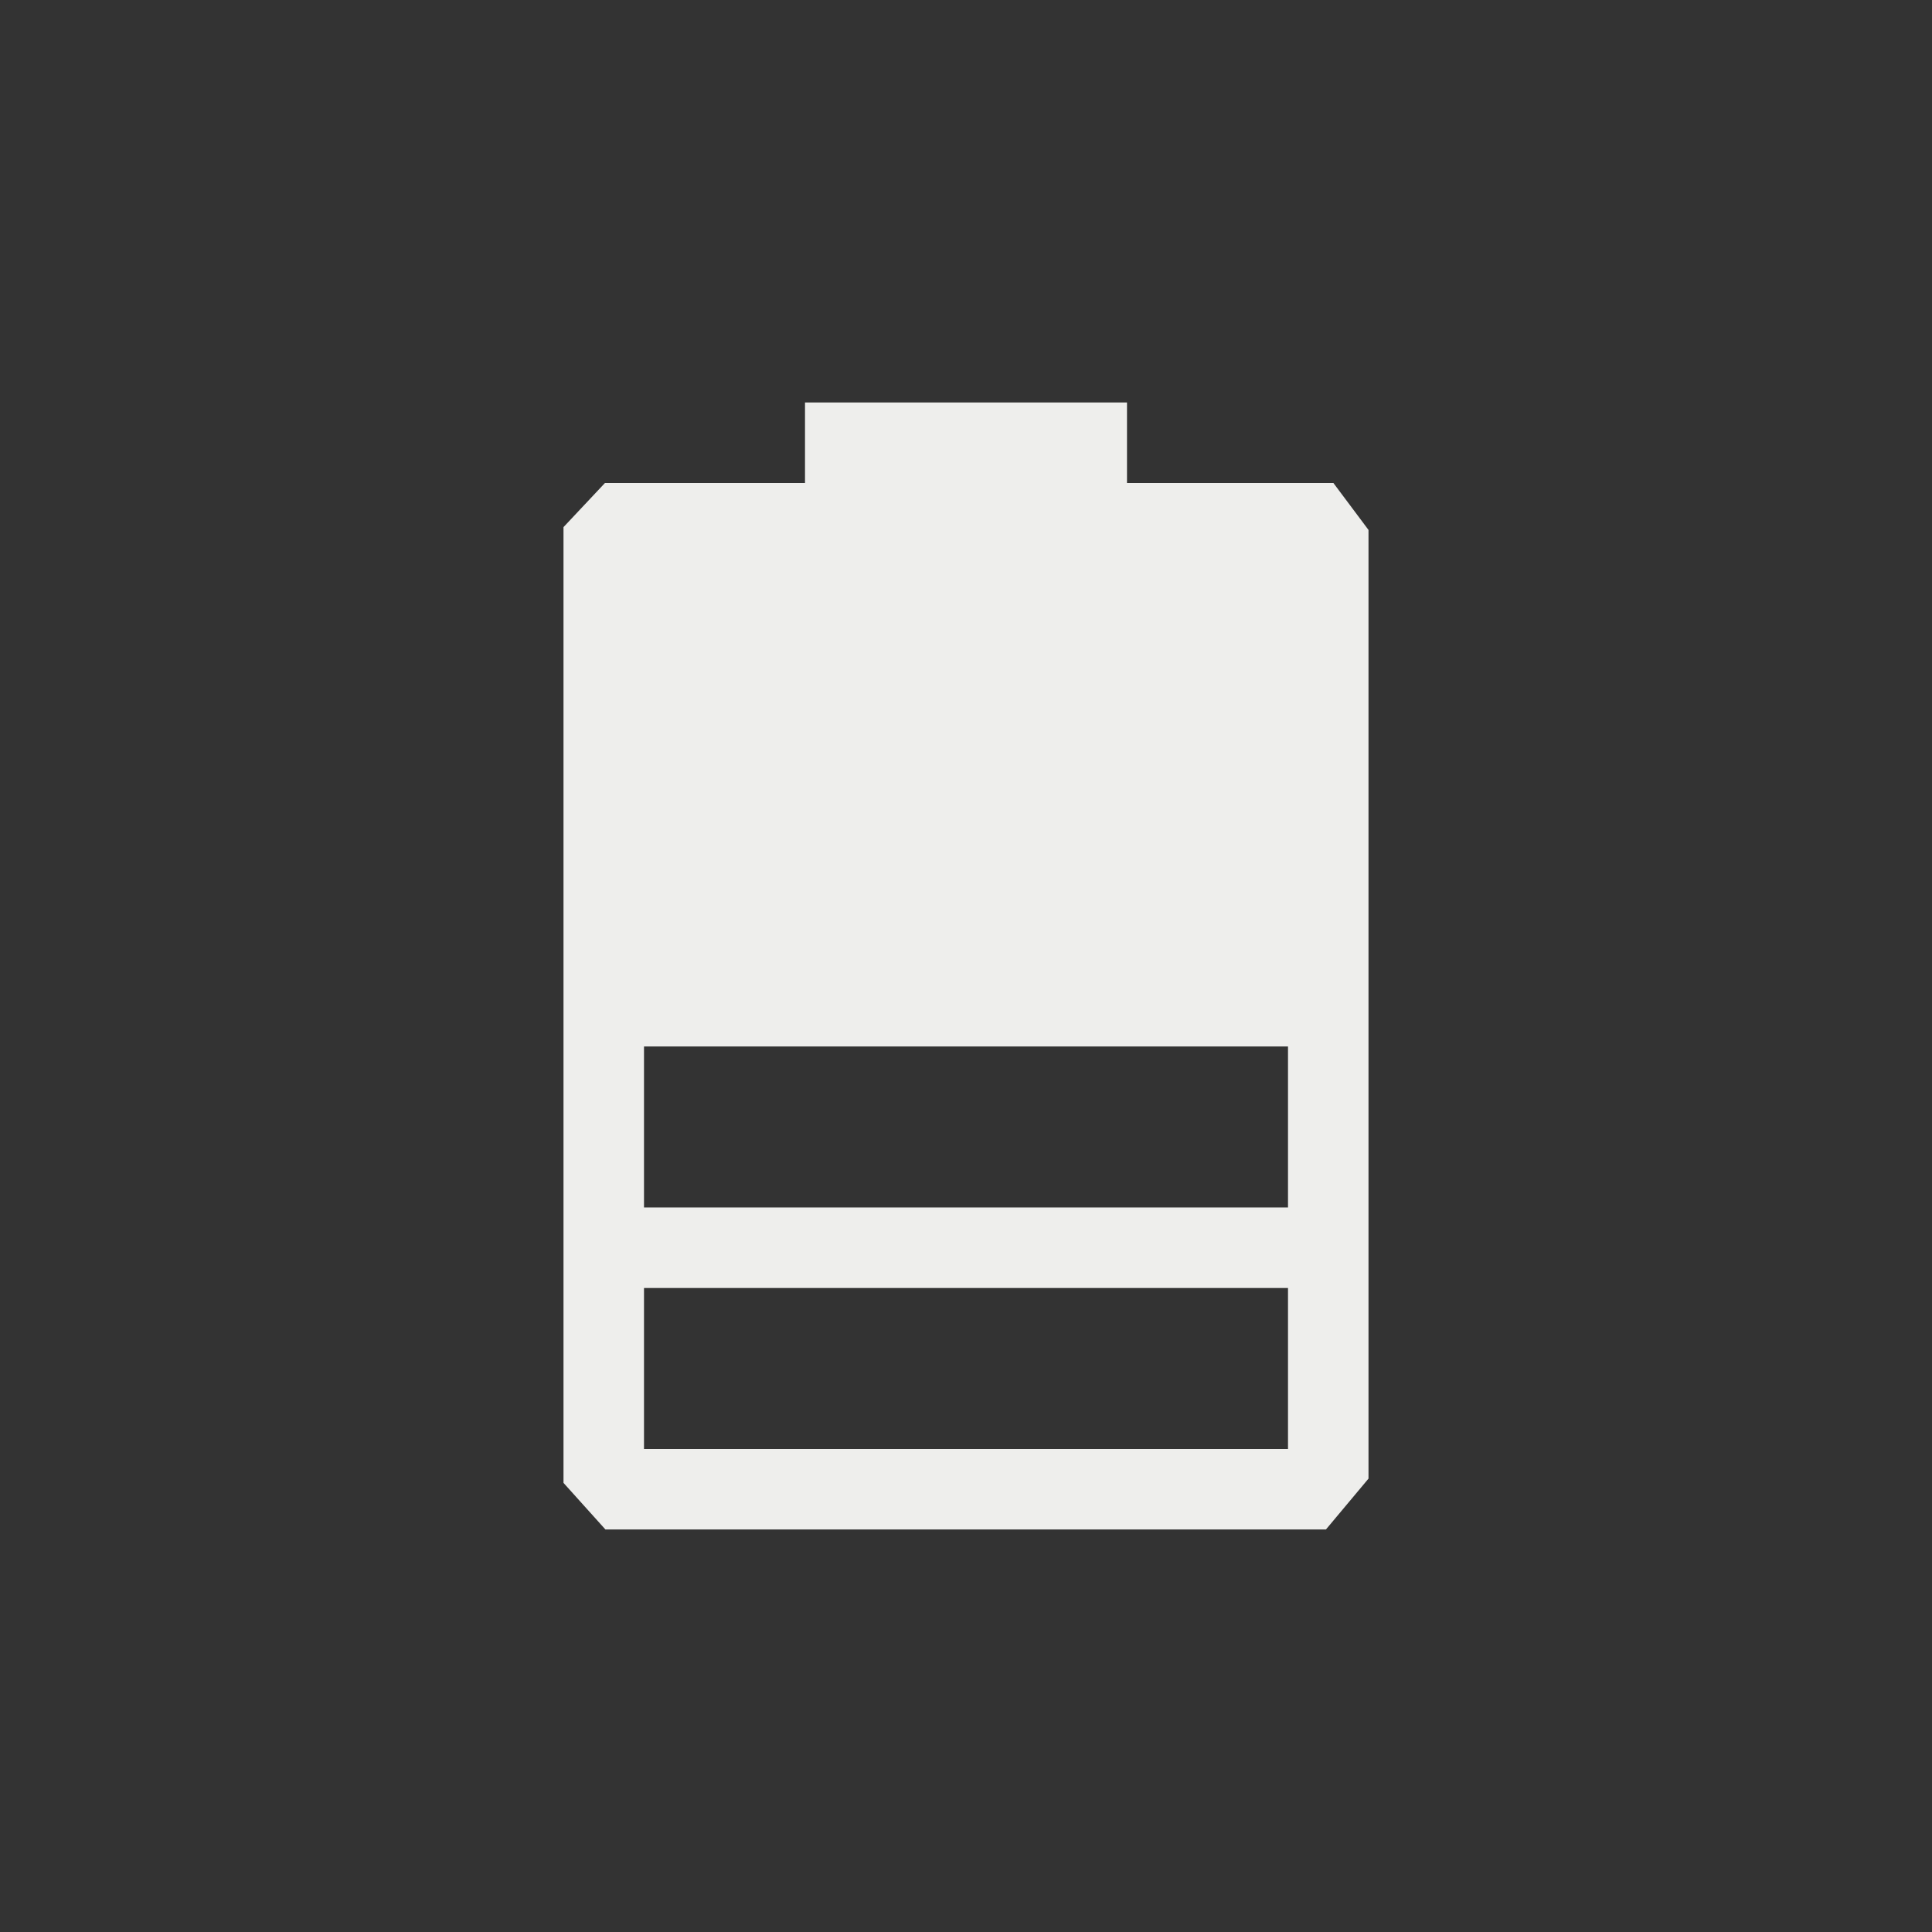 <?xml version="1.0" encoding="UTF-8" standalone="no"?>
<svg
   width="24"
   height="24"
   version="1.1"
   id="svg279964"
   sodipodi:docname="mate-sensors-applet-battery.svg"
   inkscape:version="1.1.2 (0a00cf5339, 2022-02-04)"
   xmlns:inkscape="http://www.inkscape.org/namespaces/inkscape"
   xmlns:sodipodi="http://sodipodi.sourceforge.net/DTD/sodipodi-0.dtd"
   xmlns="http://www.w3.org/2000/svg"
   xmlns:svg="http://www.w3.org/2000/svg">
  <rect width="100%" height="100%" fill="#333333" stroke="none"/>
  <sodipodi:namedview
     id="namedview279966"
     pagecolor="#000000"
     bordercolor="#666666"
     borderopacity="1.0"
     inkscape:pageshadow="2"
     inkscape:pageopacity="0"
     inkscape:pagecheckerboard="0"
     showgrid="false"
     inkscape:zoom="34.458333"
     inkscape:cx="12.01451"
     inkscape:cy="12"
     inkscape:window-width="1920"
     inkscape:window-height="1051"
     inkscape:window-x="0"
     inkscape:window-y="29"
     inkscape:window-maximized="1"
     inkscape:current-layer="g279962" />
  <defs
     id="defs279958">
    <style
       id="current-color-scheme"
       type="text/css">
   .ColorScheme-Text { color:#eeeeec; } .ColorScheme-Highlight { color:#367bf0; } .ColorScheme-NeutralText { color:#ffcc44; } .ColorScheme-PositiveText { color:#3db47e; } .ColorScheme-NegativeText { color:#dd4747; }
  </style>
  </defs>
  <g
     transform="translate(0 -1028.4)"
     id="g279962">
    <path
       style="fill:currentColor"
       class="ColorScheme-Text"
       d="m 10,1033.4 v 1 H 7.515 v 0 L 7,1034.948 v 11.873 0 l 0.521,0.579 h 8.95 v 0 L 17,1046.768 17,1034.983 16.564,1034.4 v 0 H 14 v -1 z m -2,8 h 8 v 2 H 8 Z m 0,3 h 8 v 2 H 8 Z"
       id="path279960"
       sodipodi:nodetypes="ccccccccccccccccccccccccccc" />
  </g>
</svg>
